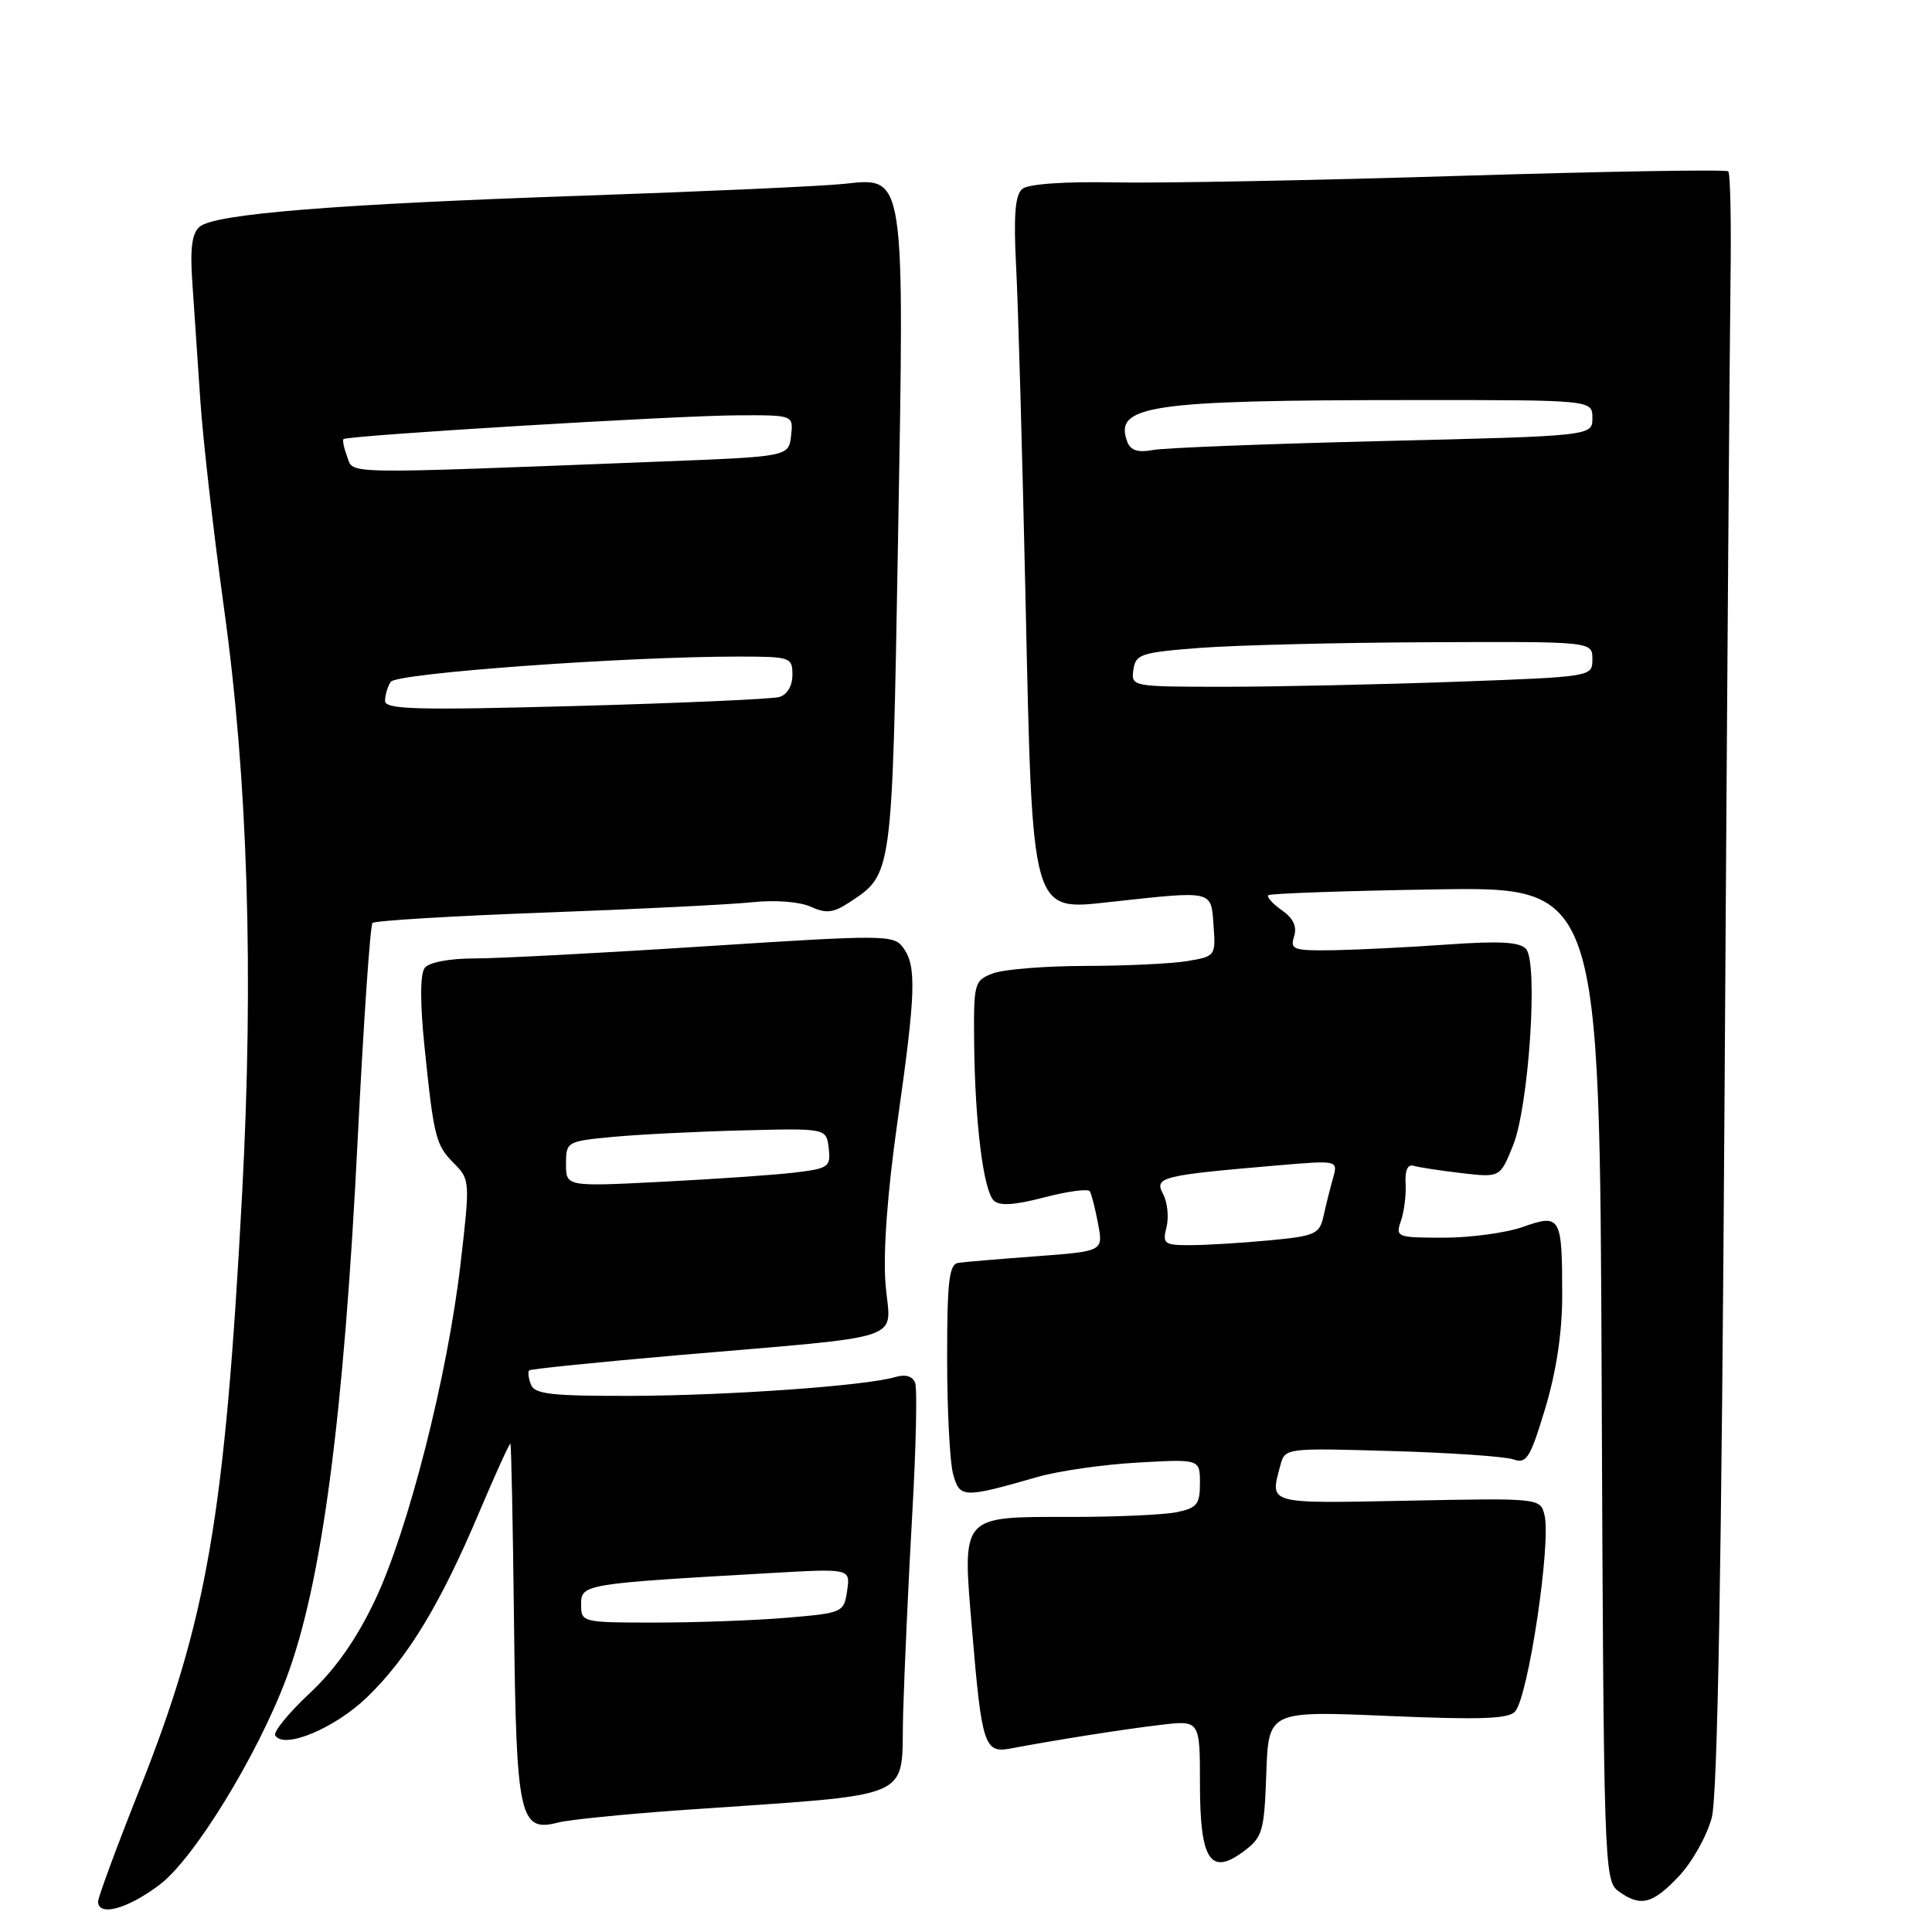 <?xml version="1.0" encoding="UTF-8" standalone="no"?>
<!DOCTYPE svg PUBLIC "-//W3C//DTD SVG 1.1//EN" "http://www.w3.org/Graphics/SVG/1.1/DTD/svg11.dtd" >
<svg xmlns="http://www.w3.org/2000/svg" xmlns:xlink="http://www.w3.org/1999/xlink" version="1.1" viewBox="0 0 256 256">
 <g >
 <path fill="currentColor"
d=" M 21.17 249.72 C 25.71 246.28 34.08 232.65 37.93 222.41 C 42.64 209.92 45.57 187.75 47.41 150.68 C 48.18 135.39 49.05 122.61 49.36 122.30 C 49.67 121.99 59.96 121.37 72.21 120.92 C 84.47 120.47 96.84 119.85 99.70 119.55 C 102.70 119.23 105.95 119.48 107.41 120.14 C 109.44 121.06 110.40 120.97 112.45 119.63 C 118.30 115.79 118.20 116.47 118.99 71.72 C 119.85 22.59 119.99 23.49 111.76 24.37 C 108.87 24.67 93.45 25.37 77.50 25.92 C 44.49 27.05 28.51 28.33 26.47 30.03 C 25.44 30.88 25.17 32.87 25.48 37.35 C 25.71 40.73 26.18 47.77 26.54 53.00 C 26.89 58.23 28.30 70.60 29.67 80.50 C 32.85 103.35 33.64 129.09 32.08 158.21 C 29.79 200.98 27.45 214.58 18.47 237.16 C 15.46 244.73 13.00 251.39 13.00 251.96 C 13.00 254.01 16.93 252.94 21.17 249.72 Z  M 222.48 248.59 C 224.24 246.72 226.19 243.23 226.82 240.84 C 227.59 237.85 228.12 207.68 228.52 144.00 C 228.84 93.12 229.19 45.12 229.30 37.33 C 229.41 29.54 229.28 22.95 229.00 22.70 C 228.72 22.44 212.75 22.71 193.50 23.30 C 174.25 23.90 153.61 24.29 147.63 24.17 C 141.03 24.04 136.25 24.38 135.46 25.03 C 134.51 25.83 134.29 28.52 134.64 35.30 C 134.91 40.36 135.46 60.02 135.88 79.00 C 136.82 121.69 136.53 120.67 147.35 119.49 C 160.85 118.02 160.46 117.93 160.80 122.61 C 161.10 126.66 161.05 126.73 157.30 127.35 C 155.21 127.70 149.14 127.98 143.82 127.99 C 138.49 128.00 132.98 128.44 131.57 128.98 C 129.09 129.92 129.00 130.23 129.08 138.23 C 129.19 148.74 130.30 157.70 131.67 159.07 C 132.42 159.82 134.39 159.70 138.37 158.66 C 141.46 157.85 144.18 157.49 144.41 157.85 C 144.63 158.22 145.13 160.16 145.50 162.16 C 146.19 165.80 146.19 165.80 137.34 166.46 C 132.48 166.82 127.83 167.21 127.00 167.33 C 125.76 167.50 125.50 169.68 125.50 180.02 C 125.50 186.88 125.86 193.79 126.30 195.36 C 127.18 198.52 127.63 198.53 137.50 195.70 C 140.25 194.91 146.21 194.05 150.75 193.80 C 159.00 193.33 159.00 193.33 159.00 196.54 C 159.00 199.34 158.60 199.83 155.88 200.38 C 154.16 200.72 147.94 201.00 142.07 201.00 C 127.13 201.00 127.51 200.56 128.81 216.07 C 130.09 231.26 130.44 232.34 133.89 231.69 C 139.85 230.56 148.83 229.14 153.75 228.56 C 159.00 227.93 159.00 227.93 159.00 236.34 C 159.00 246.49 160.37 248.61 164.80 245.31 C 167.30 243.44 167.52 242.69 167.79 234.99 C 168.09 226.70 168.09 226.70 183.90 227.37 C 196.24 227.90 199.95 227.77 200.78 226.76 C 202.54 224.64 205.56 204.35 204.65 200.73 C 204.09 198.51 203.98 198.50 186.54 198.85 C 167.76 199.22 168.26 199.36 169.65 194.18 C 170.27 191.86 170.31 191.86 184.39 192.27 C 192.15 192.49 199.40 192.99 200.50 193.37 C 202.28 194.00 202.75 193.24 204.75 186.62 C 206.22 181.74 207.00 176.56 207.00 171.66 C 207.00 161.17 206.79 160.81 201.80 162.57 C 199.57 163.36 194.85 164.00 191.31 164.00 C 185.06 164.00 184.89 163.93 185.64 161.75 C 186.06 160.51 186.34 158.28 186.25 156.80 C 186.15 155.10 186.53 154.23 187.29 154.47 C 187.96 154.67 190.81 155.11 193.63 155.44 C 198.77 156.04 198.77 156.04 200.49 151.77 C 202.57 146.62 203.83 127.71 202.23 125.77 C 201.43 124.82 198.84 124.66 191.83 125.15 C 186.70 125.52 179.88 125.85 176.68 125.91 C 171.39 125.99 170.92 125.83 171.47 124.09 C 171.89 122.78 171.37 121.67 169.85 120.61 C 168.62 119.75 167.82 118.85 168.06 118.62 C 168.30 118.39 178.28 118.04 190.23 117.85 C 211.96 117.50 211.96 117.50 212.23 183.33 C 212.49 247.18 212.56 249.20 214.44 250.58 C 217.37 252.72 218.95 252.33 222.48 248.59 Z  M 90.00 239.87 C 122.23 237.60 119.32 238.86 119.67 227.00 C 119.84 221.22 120.38 209.33 120.88 200.56 C 121.38 191.80 121.55 184.00 121.26 183.23 C 120.92 182.34 119.97 182.07 118.61 182.47 C 114.76 183.62 96.68 184.91 83.72 184.96 C 73.09 184.99 70.84 184.74 70.35 183.46 C 70.02 182.61 69.92 181.76 70.13 181.58 C 70.33 181.40 79.05 180.51 89.50 179.60 C 121.05 176.87 117.96 177.92 117.34 170.17 C 117.00 165.96 117.58 158.07 118.90 148.76 C 121.35 131.55 121.47 128.02 119.68 125.58 C 118.42 123.85 117.33 123.85 93.43 125.39 C 79.72 126.28 65.97 127.00 62.87 127.00 C 59.55 127.00 56.85 127.51 56.28 128.25 C 55.67 129.04 55.65 132.78 56.23 138.50 C 57.48 150.72 57.73 151.73 60.18 154.18 C 62.27 156.27 62.29 156.56 61.03 167.41 C 59.32 182.24 54.10 202.76 49.67 212.08 C 47.23 217.21 44.44 221.19 41.01 224.39 C 38.23 226.99 36.19 229.50 36.47 229.96 C 37.64 231.84 44.44 228.98 48.71 224.82 C 54.10 219.58 58.39 212.48 63.54 200.28 C 65.68 195.23 67.52 191.19 67.63 191.30 C 67.75 191.41 67.96 202.08 68.11 215.00 C 68.41 240.86 68.84 242.83 73.97 241.49 C 75.36 241.13 82.58 240.40 90.00 239.87 Z  M 51.02 92.87 C 51.02 92.12 51.36 90.98 51.77 90.35 C 52.50 89.20 82.75 87.00 97.78 87.00 C 104.76 87.00 105.00 87.08 105.00 89.43 C 105.00 90.89 104.30 92.06 103.25 92.36 C 102.29 92.63 90.14 93.17 76.25 93.55 C 55.22 94.12 51.00 94.01 51.02 92.87 Z  M 46.02 60.57 C 45.59 59.43 45.36 58.36 45.51 58.19 C 45.95 57.70 89.62 55.06 97.82 55.03 C 105.13 55.00 105.13 55.00 104.82 57.75 C 104.50 60.50 104.50 60.50 87.50 61.16 C 44.80 62.83 46.88 62.86 46.02 60.57 Z  M 154.57 162.59 C 154.90 161.27 154.69 159.29 154.11 158.20 C 152.91 155.97 153.86 155.74 169.40 154.41 C 177.30 153.74 177.30 153.74 176.63 156.12 C 176.26 157.43 175.69 159.68 175.38 161.11 C 174.85 163.53 174.30 163.78 168.15 164.36 C 164.49 164.70 159.80 164.99 157.73 164.99 C 154.25 165.00 154.01 164.82 154.57 162.59 Z  M 150.18 88.75 C 150.47 86.68 151.18 86.45 159.00 85.85 C 163.68 85.49 177.29 85.15 189.25 85.10 C 211.00 85.00 211.00 85.00 211.00 87.34 C 211.00 89.68 211.00 89.68 192.84 90.34 C 182.85 90.70 169.10 91.00 162.27 91.00 C 149.97 91.00 149.86 90.98 150.18 88.75 Z  M 149.39 58.58 C 147.52 53.70 152.17 53.02 187.25 53.01 C 211.00 53.00 211.00 53.00 211.00 55.39 C 211.00 57.77 211.00 57.77 183.25 58.44 C 167.99 58.81 154.26 59.34 152.75 59.63 C 150.82 60.00 149.82 59.69 149.39 58.58 Z  M 77.00 212.59 C 77.00 209.91 77.33 209.85 102.09 208.44 C 112.68 207.83 112.68 207.83 112.25 210.78 C 111.82 213.67 111.68 213.73 104.26 214.36 C 100.10 214.71 92.27 215.00 86.85 215.00 C 77.10 215.00 77.00 214.97 77.00 212.59 Z  M 75.00 154.24 C 75.00 151.28 75.10 151.22 81.25 150.64 C 84.69 150.32 92.45 149.93 98.50 149.78 C 109.50 149.50 109.50 149.50 109.81 152.15 C 110.09 154.62 109.80 154.83 105.31 155.37 C 102.66 155.69 94.76 156.23 87.75 156.59 C 75.00 157.24 75.00 157.24 75.00 154.24 Z "/>
</g>
</svg>